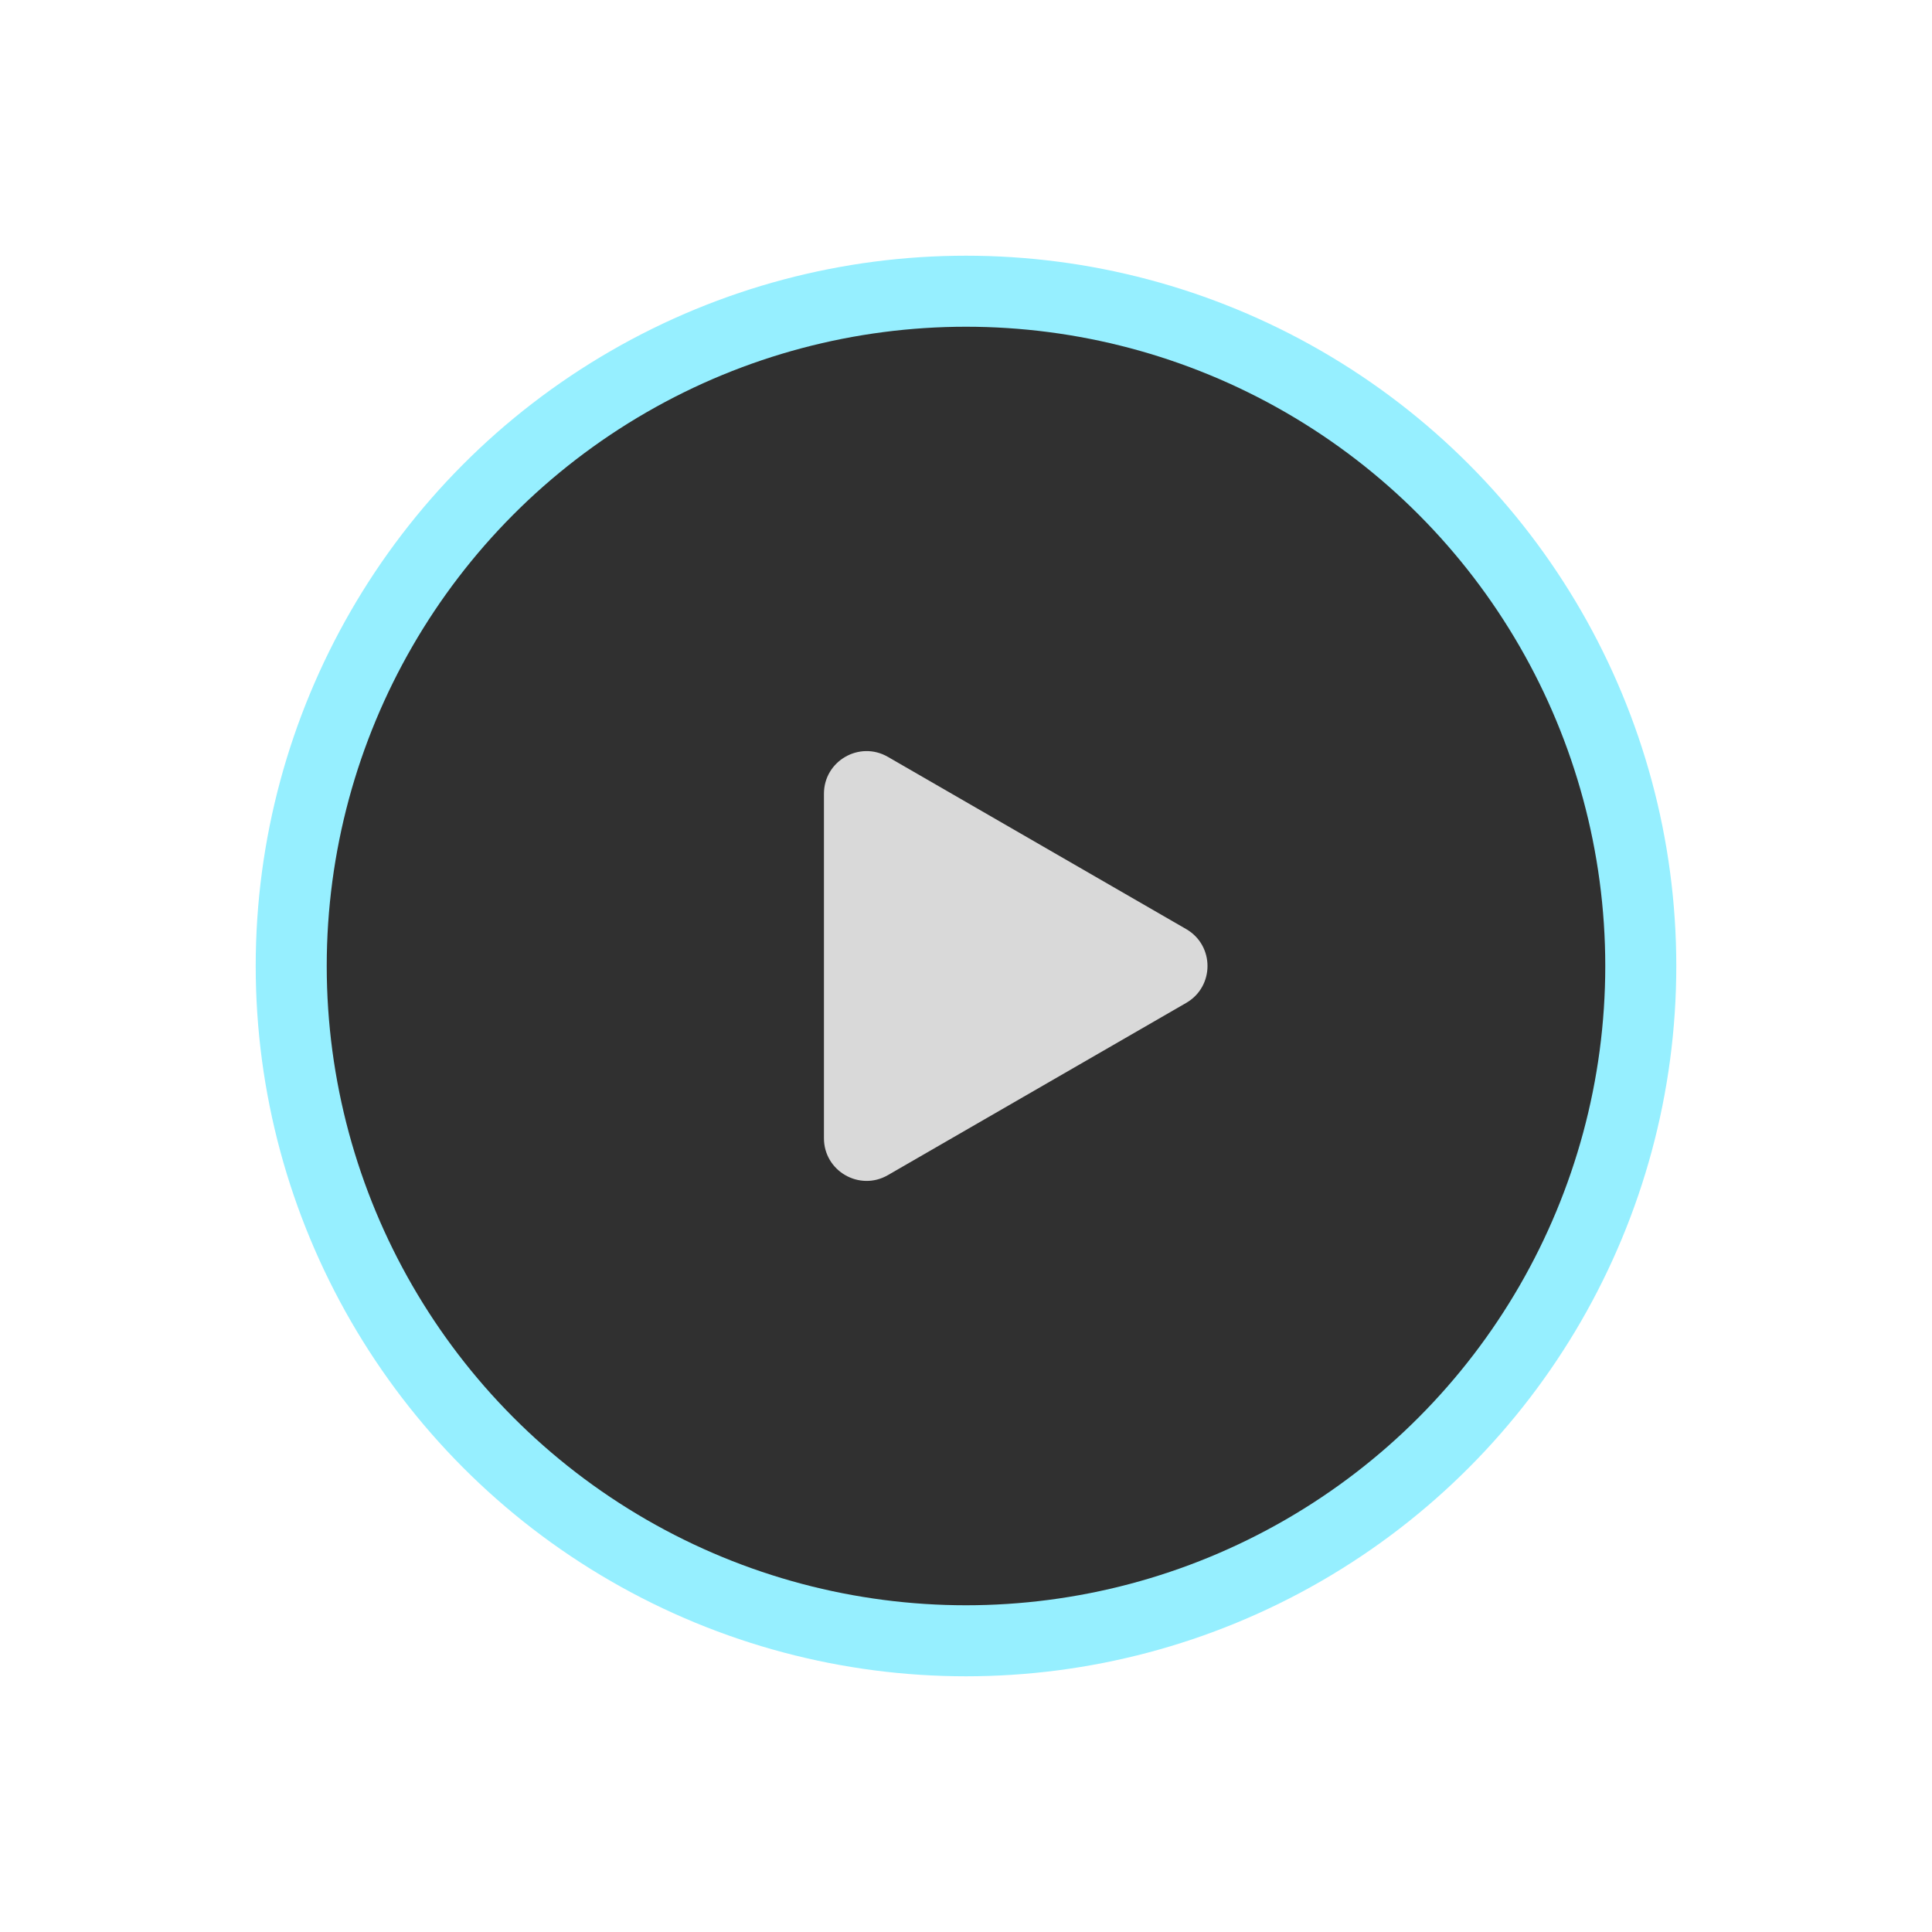 <svg width="136" height="136" viewBox="0 0 136 136" fill="none" xmlns="http://www.w3.org/2000/svg">
<circle cx="68" cy="68" r="50" fill="#96EFFF"/>
<g filter="url(#filter0_d_822_4445)">
<circle cx="68" cy="68" r="45" fill="#303030"/>
</g>
<g filter="url(#filter1_d_822_4445)">
<path d="M83.5 70.598C85.5 69.443 85.5 66.557 83.5 65.402L62.5 53.278C60.5 52.123 58 53.566 58 55.876V80.124C58 82.434 60.5 83.877 62.5 82.722L83.5 70.598Z" fill="#D9D9D9"/>
</g>
<defs>
<filter id="filter0_d_822_4445" x="0" y="0" width="136" height="136" filterUnits="userSpaceOnUse" color-interpolation-filters="sRGB">
<feFlood flood-opacity="0" result="BackgroundImageFix"/>
<feColorMatrix in="SourceAlpha" type="matrix" values="0 0 0 0 0 0 0 0 0 0 0 0 0 0 0 0 0 0 127 0" result="hardAlpha"/>
<feMorphology radius="8" operator="dilate" in="SourceAlpha" result="effect1_dropShadow_822_4445"/>
<feOffset/>
<feGaussianBlur stdDeviation="7.5"/>
<feComposite in2="hardAlpha" operator="out"/>
<feColorMatrix type="matrix" values="0 0 0 0 0.588 0 0 0 0 0.937 0 0 0 0 1 0 0 0 0.25 0"/>
<feBlend mode="normal" in2="BackgroundImageFix" result="effect1_dropShadow_822_4445"/>
<feBlend mode="normal" in="SourceGraphic" in2="effect1_dropShadow_822_4445" result="shape"/>
</filter>
<filter id="filter1_d_822_4445" x="50" y="44.871" width="43" height="46.258" filterUnits="userSpaceOnUse" color-interpolation-filters="sRGB">
<feFlood flood-opacity="0" result="BackgroundImageFix"/>
<feColorMatrix in="SourceAlpha" type="matrix" values="0 0 0 0 0 0 0 0 0 0 0 0 0 0 0 0 0 0 127 0" result="hardAlpha"/>
<feOffset/>
<feGaussianBlur stdDeviation="4"/>
<feComposite in2="hardAlpha" operator="out"/>
<feColorMatrix type="matrix" values="0 0 0 0 0.28 0 0 0 0 0.89 0 0 0 0 1 0 0 0 1 0"/>
<feBlend mode="normal" in2="BackgroundImageFix" result="effect1_dropShadow_822_4445"/>
<feBlend mode="normal" in="SourceGraphic" in2="effect1_dropShadow_822_4445" result="shape"/>
</filter>
</defs>
</svg>
